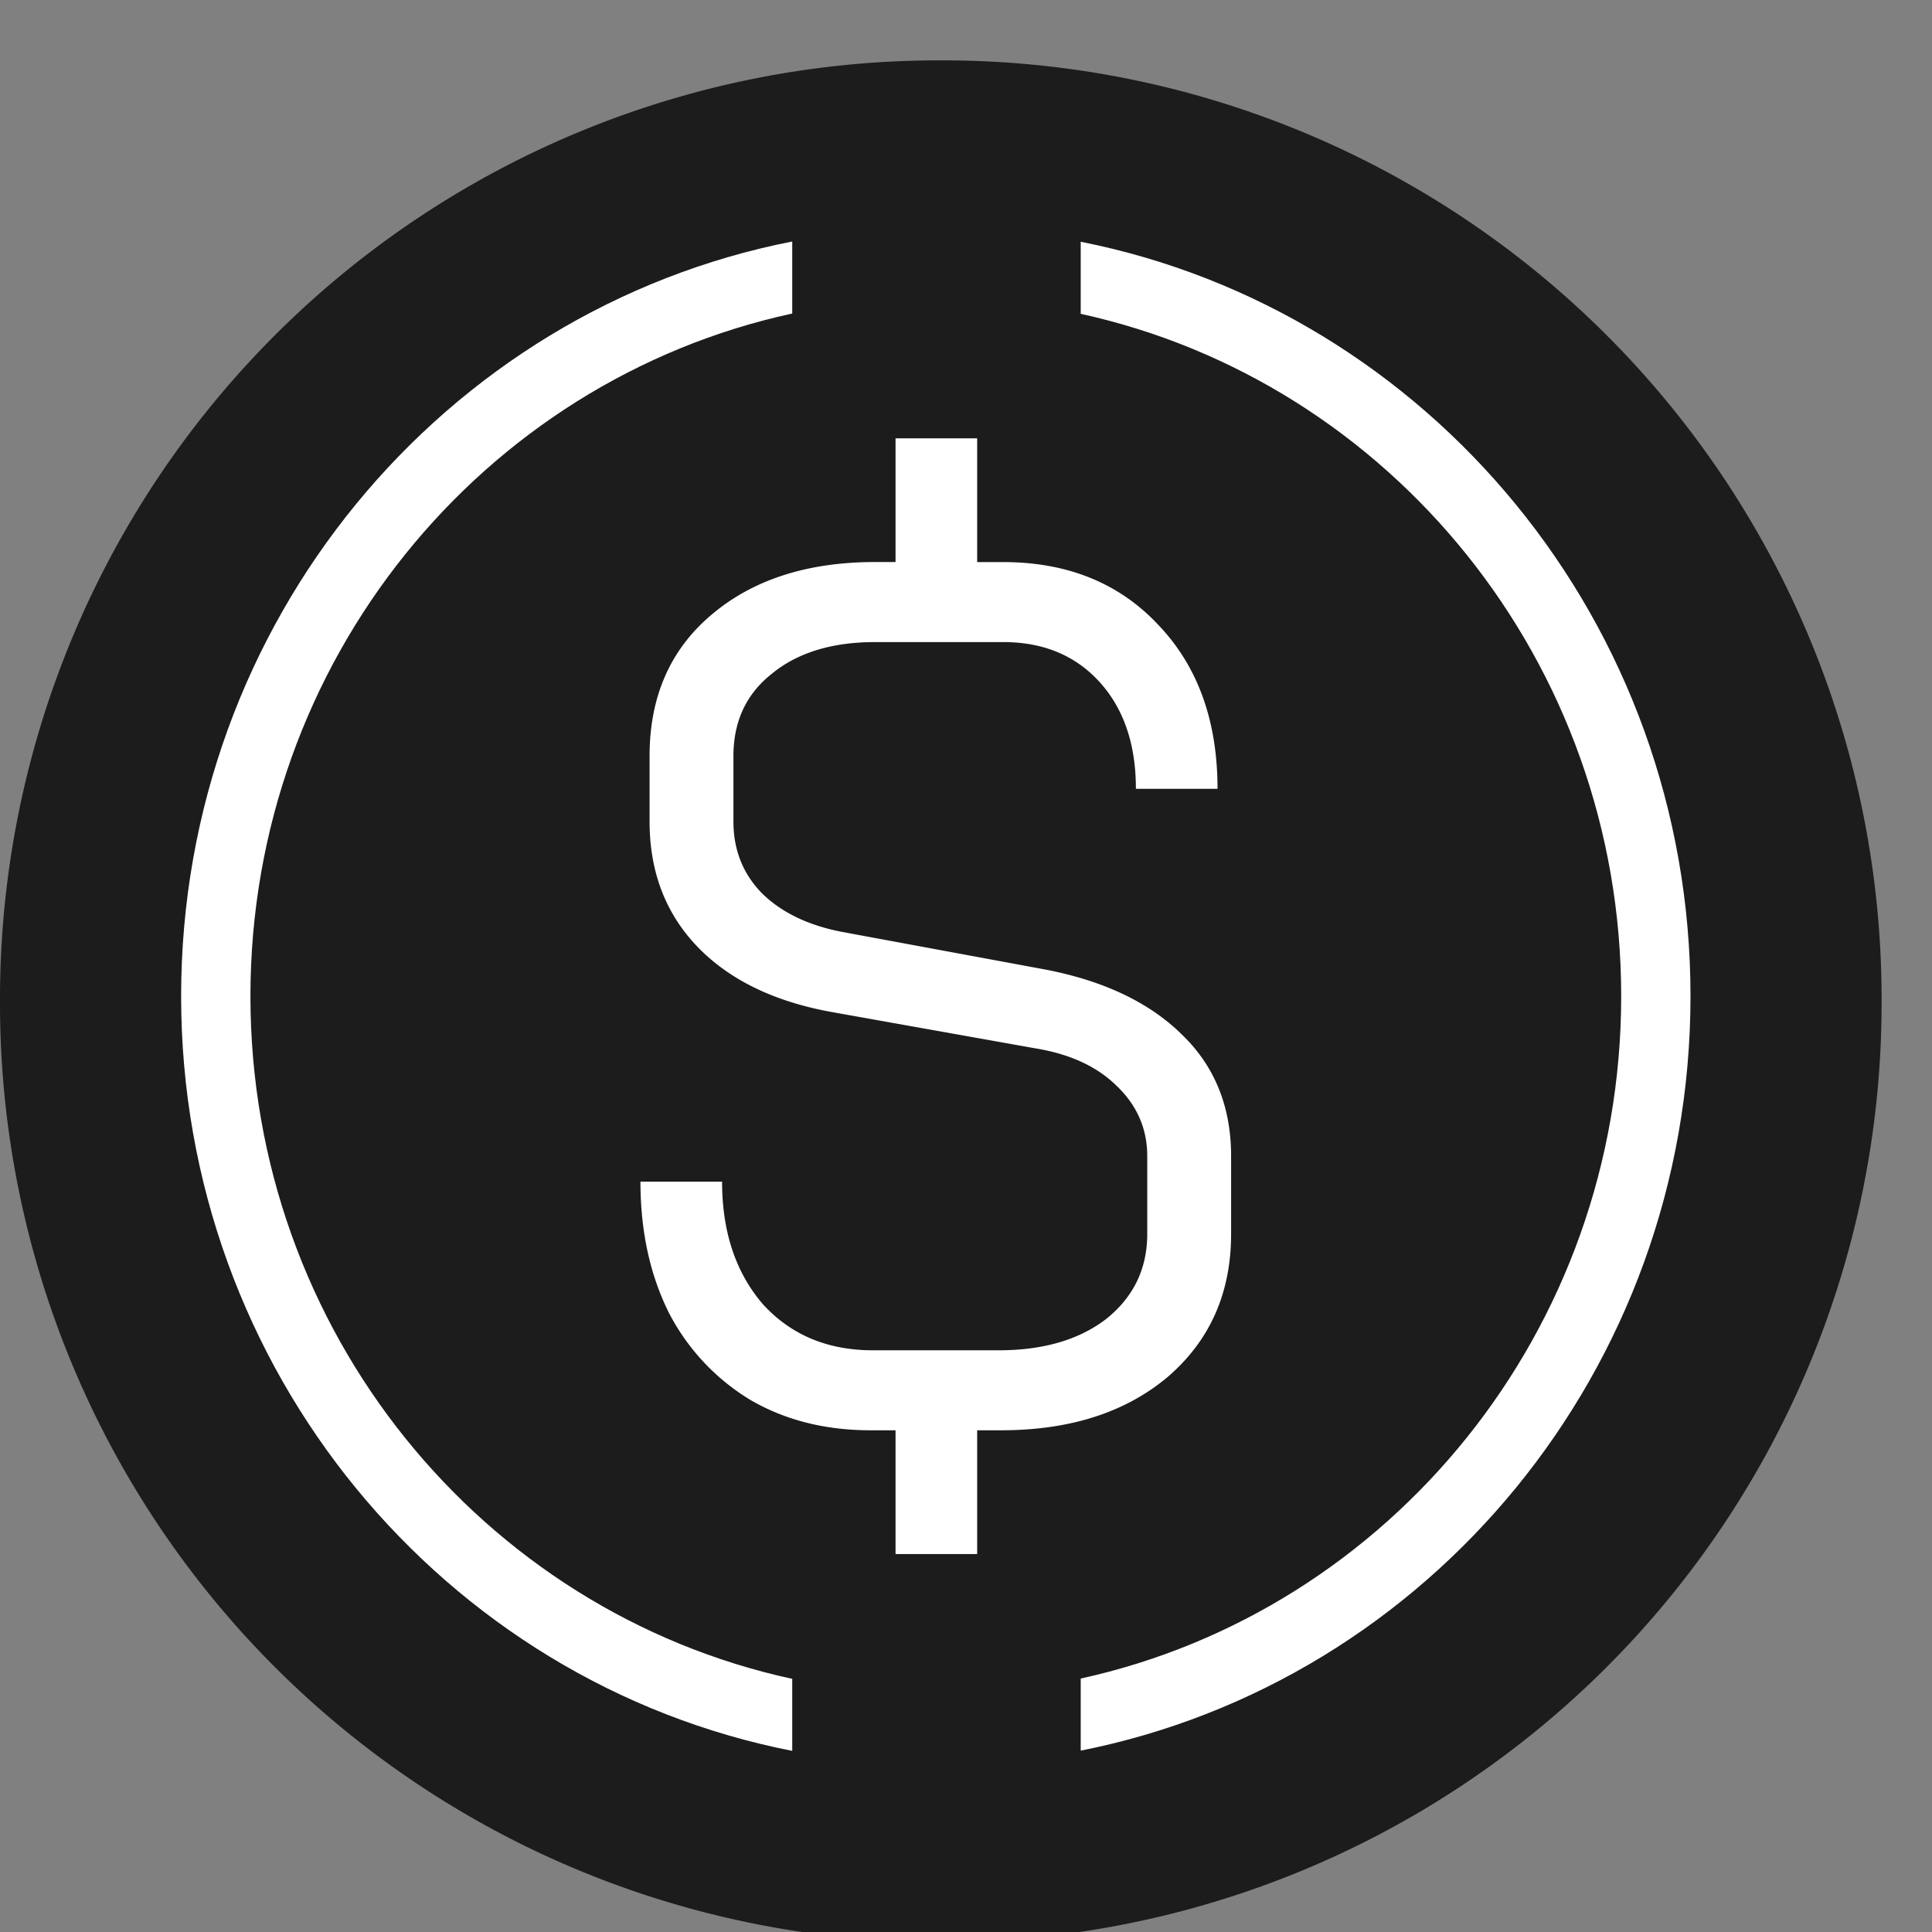 <svg width="24" height="24" fill="none" xmlns="http://www.w3.org/2000/svg" data-testid="Icon-susde" viewBox="0 0 32 32">
    <rect x="0" y="0" width="32" height="32" fill="#808080" stroke="none"/>
    <g clip-path="url(#usde_svg__a)">
        <path d="M15.583 32.165a15.545 15.545 0 0 0 15.582-15.582A15.545 15.545 0 0 0 15.583 1 15.545 15.545 0 0 0 0 16.583a15.545 15.545 0 0 0 15.583 15.582Z"
              fill="#1C1C1C"></path>
        <path fill-rule="evenodd" clip-rule="evenodd"
              d="M13.122 4C7.356 5.131 3 10.297 3 16.5S7.356 27.869 13.122 29v-1.193C7.994 26.694 4.148 22.054 4.148 16.5S7.994 6.306 13.122 5.193V4ZM17.9 5.198V4.004C23.655 5.144 28 10.305 28 16.5s-4.345 11.356-10.1 12.496v-1.194c5.117-1.121 8.952-5.755 8.952-11.302 0-5.546-3.835-10.18-8.952-11.302Z"
              fill="#fff"></path>
        <path d="M17.312 16.058c.976.188 1.733.55 2.272 1.085.538.522.807 1.191.807 2.008v1.286c0 .977-.35 1.767-1.051 2.37-.701.589-1.621.883-2.76.883h-.395v2.05h-1.352v-2.05h-.413c-.75 0-1.414-.167-1.99-.502a3.64 3.64 0 0 1-1.352-1.446c-.313-.63-.47-1.352-.47-2.17h1.352c0 .831.226 1.507.676 2.03.464.508 1.07.763 1.822.763h2.084c.738 0 1.333-.174 1.784-.522.45-.362.676-.83.676-1.406V19.15c0-.455-.17-.843-.507-1.165-.326-.321-.776-.529-1.352-.622l-3.38-.603c-.951-.174-1.69-.536-2.216-1.084-.525-.55-.788-1.24-.788-2.07v-1.084c0-.977.338-1.754 1.014-2.33.688-.589 1.596-.883 2.722-.883h.338V7.26h1.352v2.05h.432c1.064 0 1.922.348 2.572 1.044.651.683.977 1.587.977 2.711h-1.352c0-.736-.2-1.325-.6-1.767-.401-.442-.933-.663-1.597-.663h-2.122c-.713 0-1.283.174-1.708.522-.426.335-.639.79-.639 1.366v1.085c0 .468.157.863.47 1.185.325.321.77.535 1.333.643l3.36.622Z"
              fill="#fff"></path>
    </g>
    <defs>
        <clipPath id="usde_svg__a">
            <path fill="#fff" d="M0 0h32v32H0z"></path>
        </clipPath>
    </defs>
</svg>
